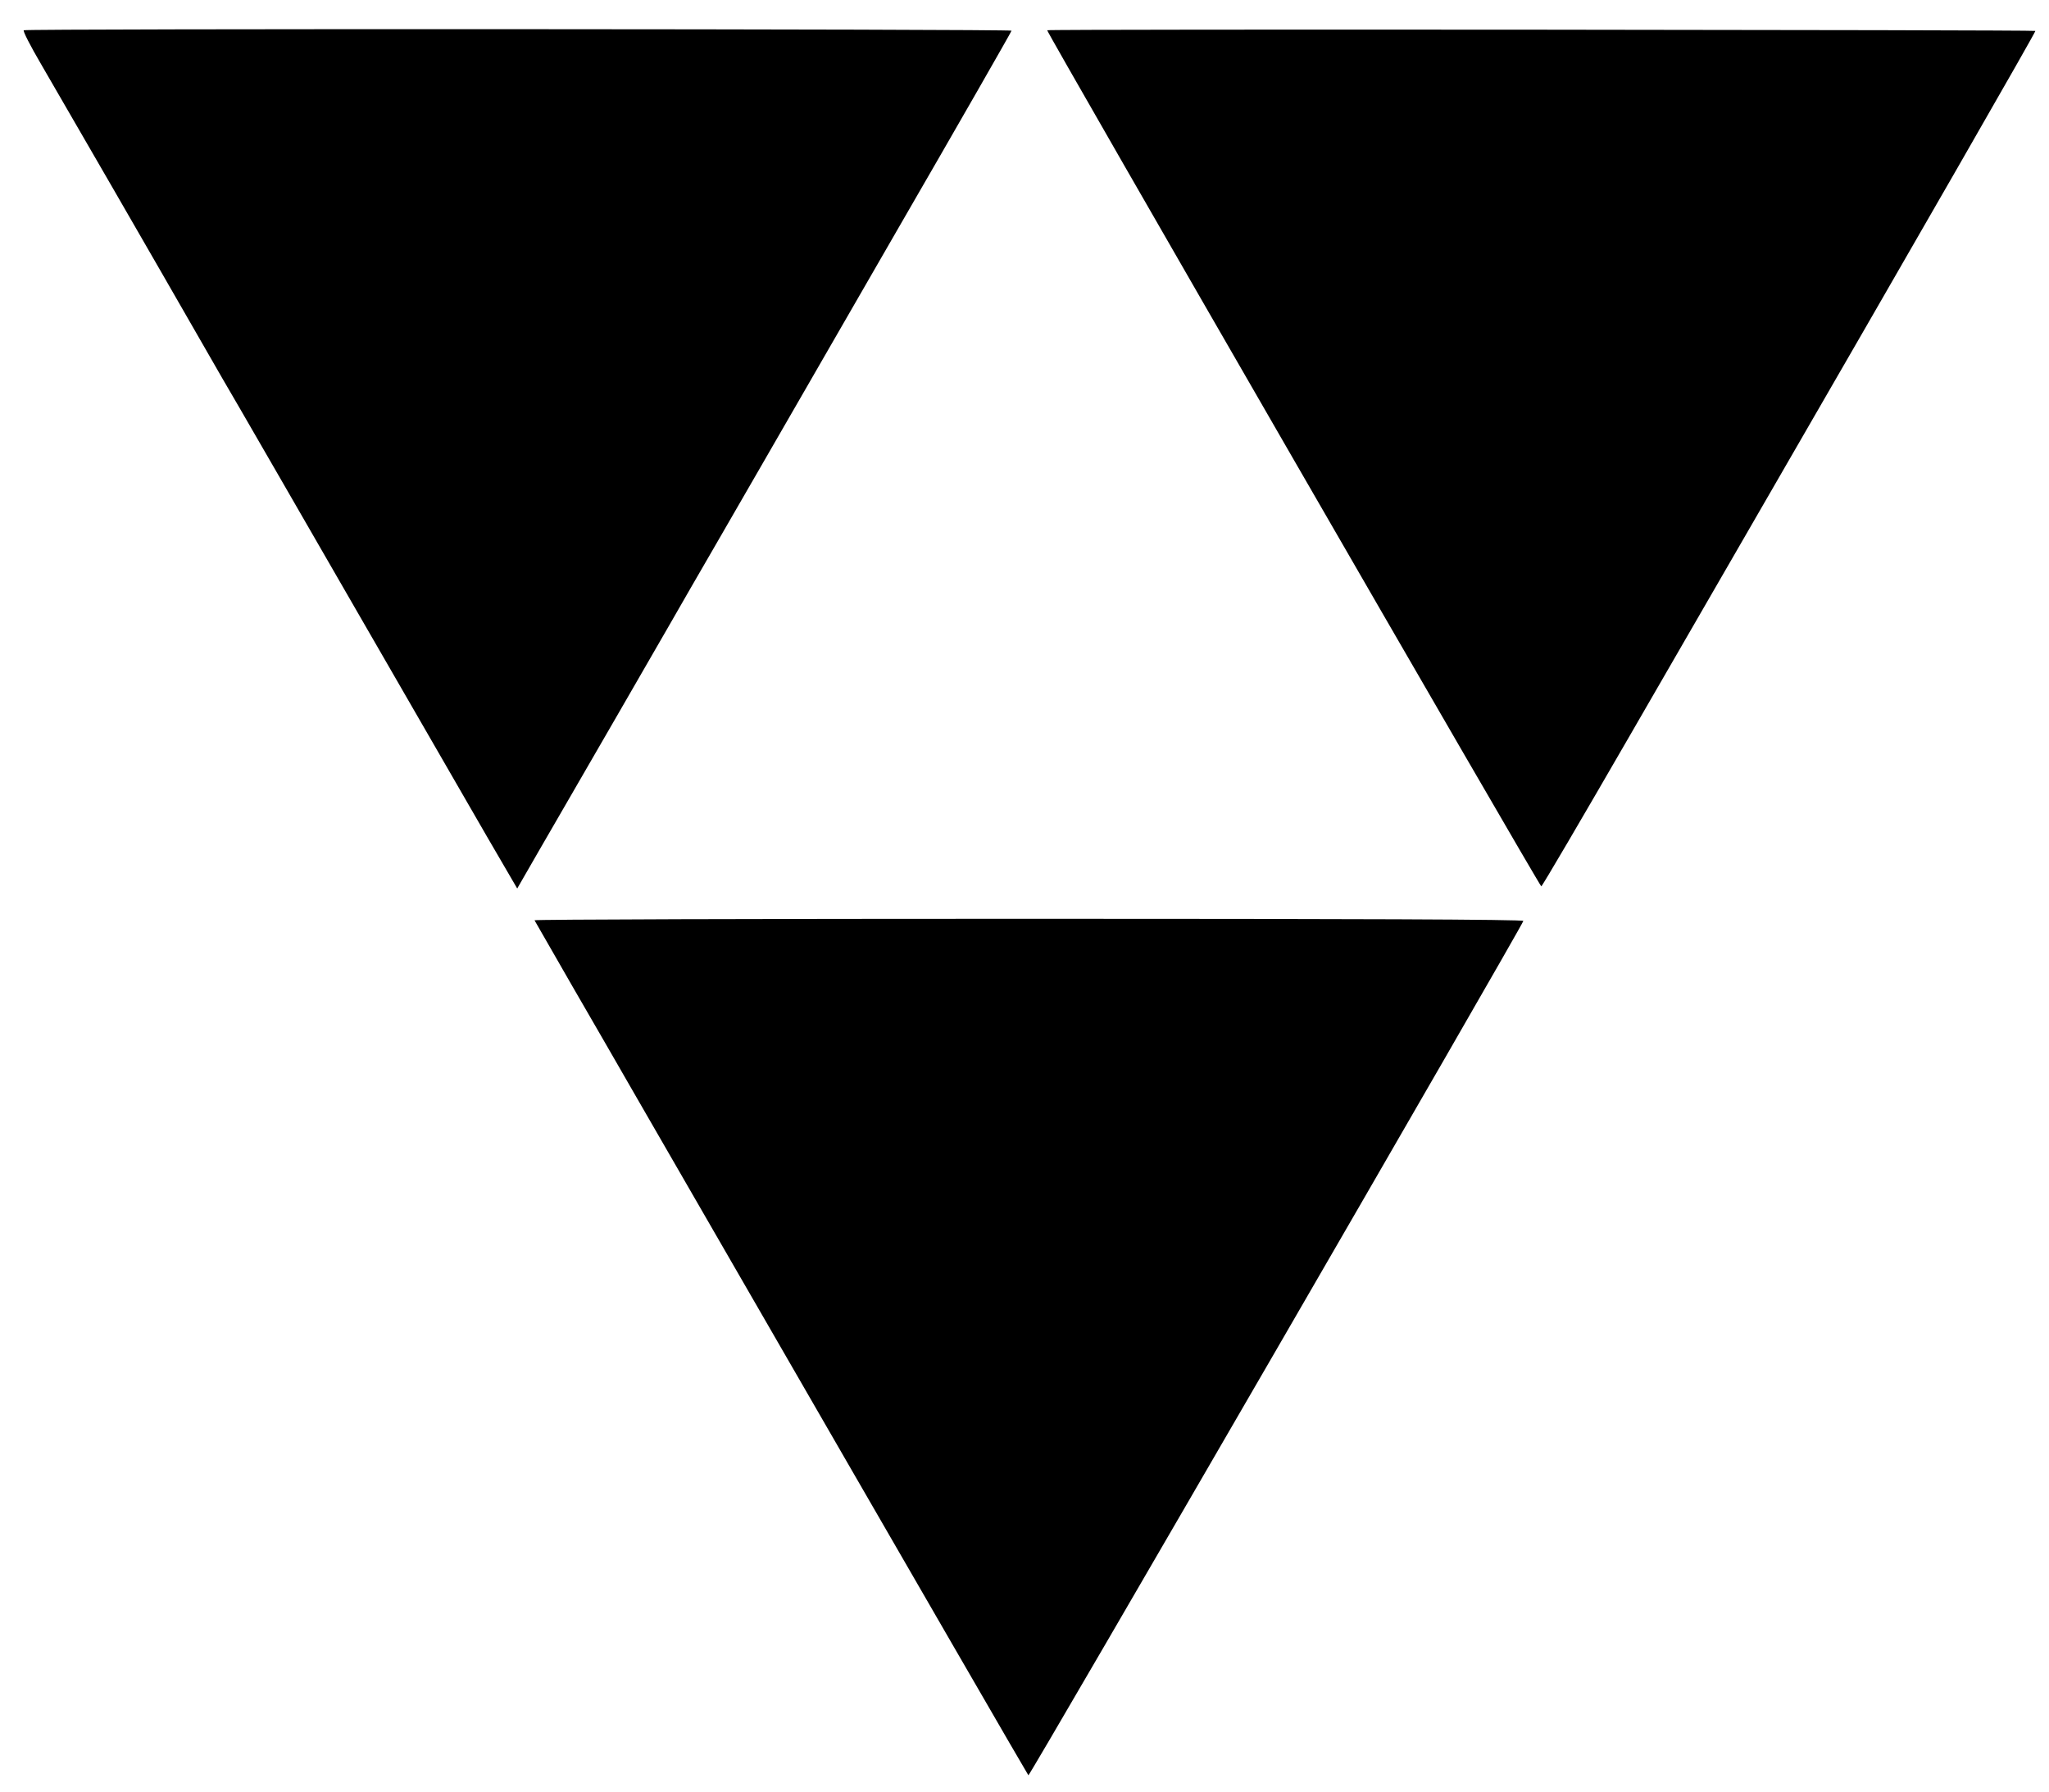 <?xml version="1.0" standalone="no"?>
<!DOCTYPE svg PUBLIC "-//W3C//DTD SVG 20010904//EN"
 "http://www.w3.org/TR/2001/REC-SVG-20010904/DTD/svg10.dtd">
<svg version="1.0" xmlns="http://www.w3.org/2000/svg"
 width="948pt" height="829pt" viewBox="0 0 948 829"
 preserveAspectRatio="xMidYMid meet">

<g transform="translate(0,829) scale(0.1,-0.1)"
fill="#000000" stroke="none">
<path d="M110 8150 c-5 -3 31 -73 79 -155 94 -161 551 -952 739 -1280 63 -110
146 -254 185 -320 38 -66 279 -482 534 -925 256 -443 528 -914 605 -1048 l141
-242 99 172 c55 95 126 218 158 273 74 128 319 551 442 765 52 91 153 266 225
390 72 124 164 284 205 355 41 72 319 552 616 1068 298 515 542 941 542 945 0
8 -4557 10 -4570 2z"/>
<path d="M4845 8150 c-4 -7 2278 -3960 2286 -3960 4 0 188 314 410 698 221
383 460 796 530 917 834 1442 1349 2339 1346 2342 -6 5 -4569 9 -4572 3z"/>
<path d="M2473 4033 c3 -5 81 -141 174 -303 94 -162 230 -398 303 -525 73
-126 199 -345 280 -485 1088 -1885 1523 -2636 1528 -2642 6 -5 2278 3916 2290
3952 3 7 -798 10 -2288 10 -1260 0 -2289 -3 -2287 -7z"/>
</g>
</svg>
